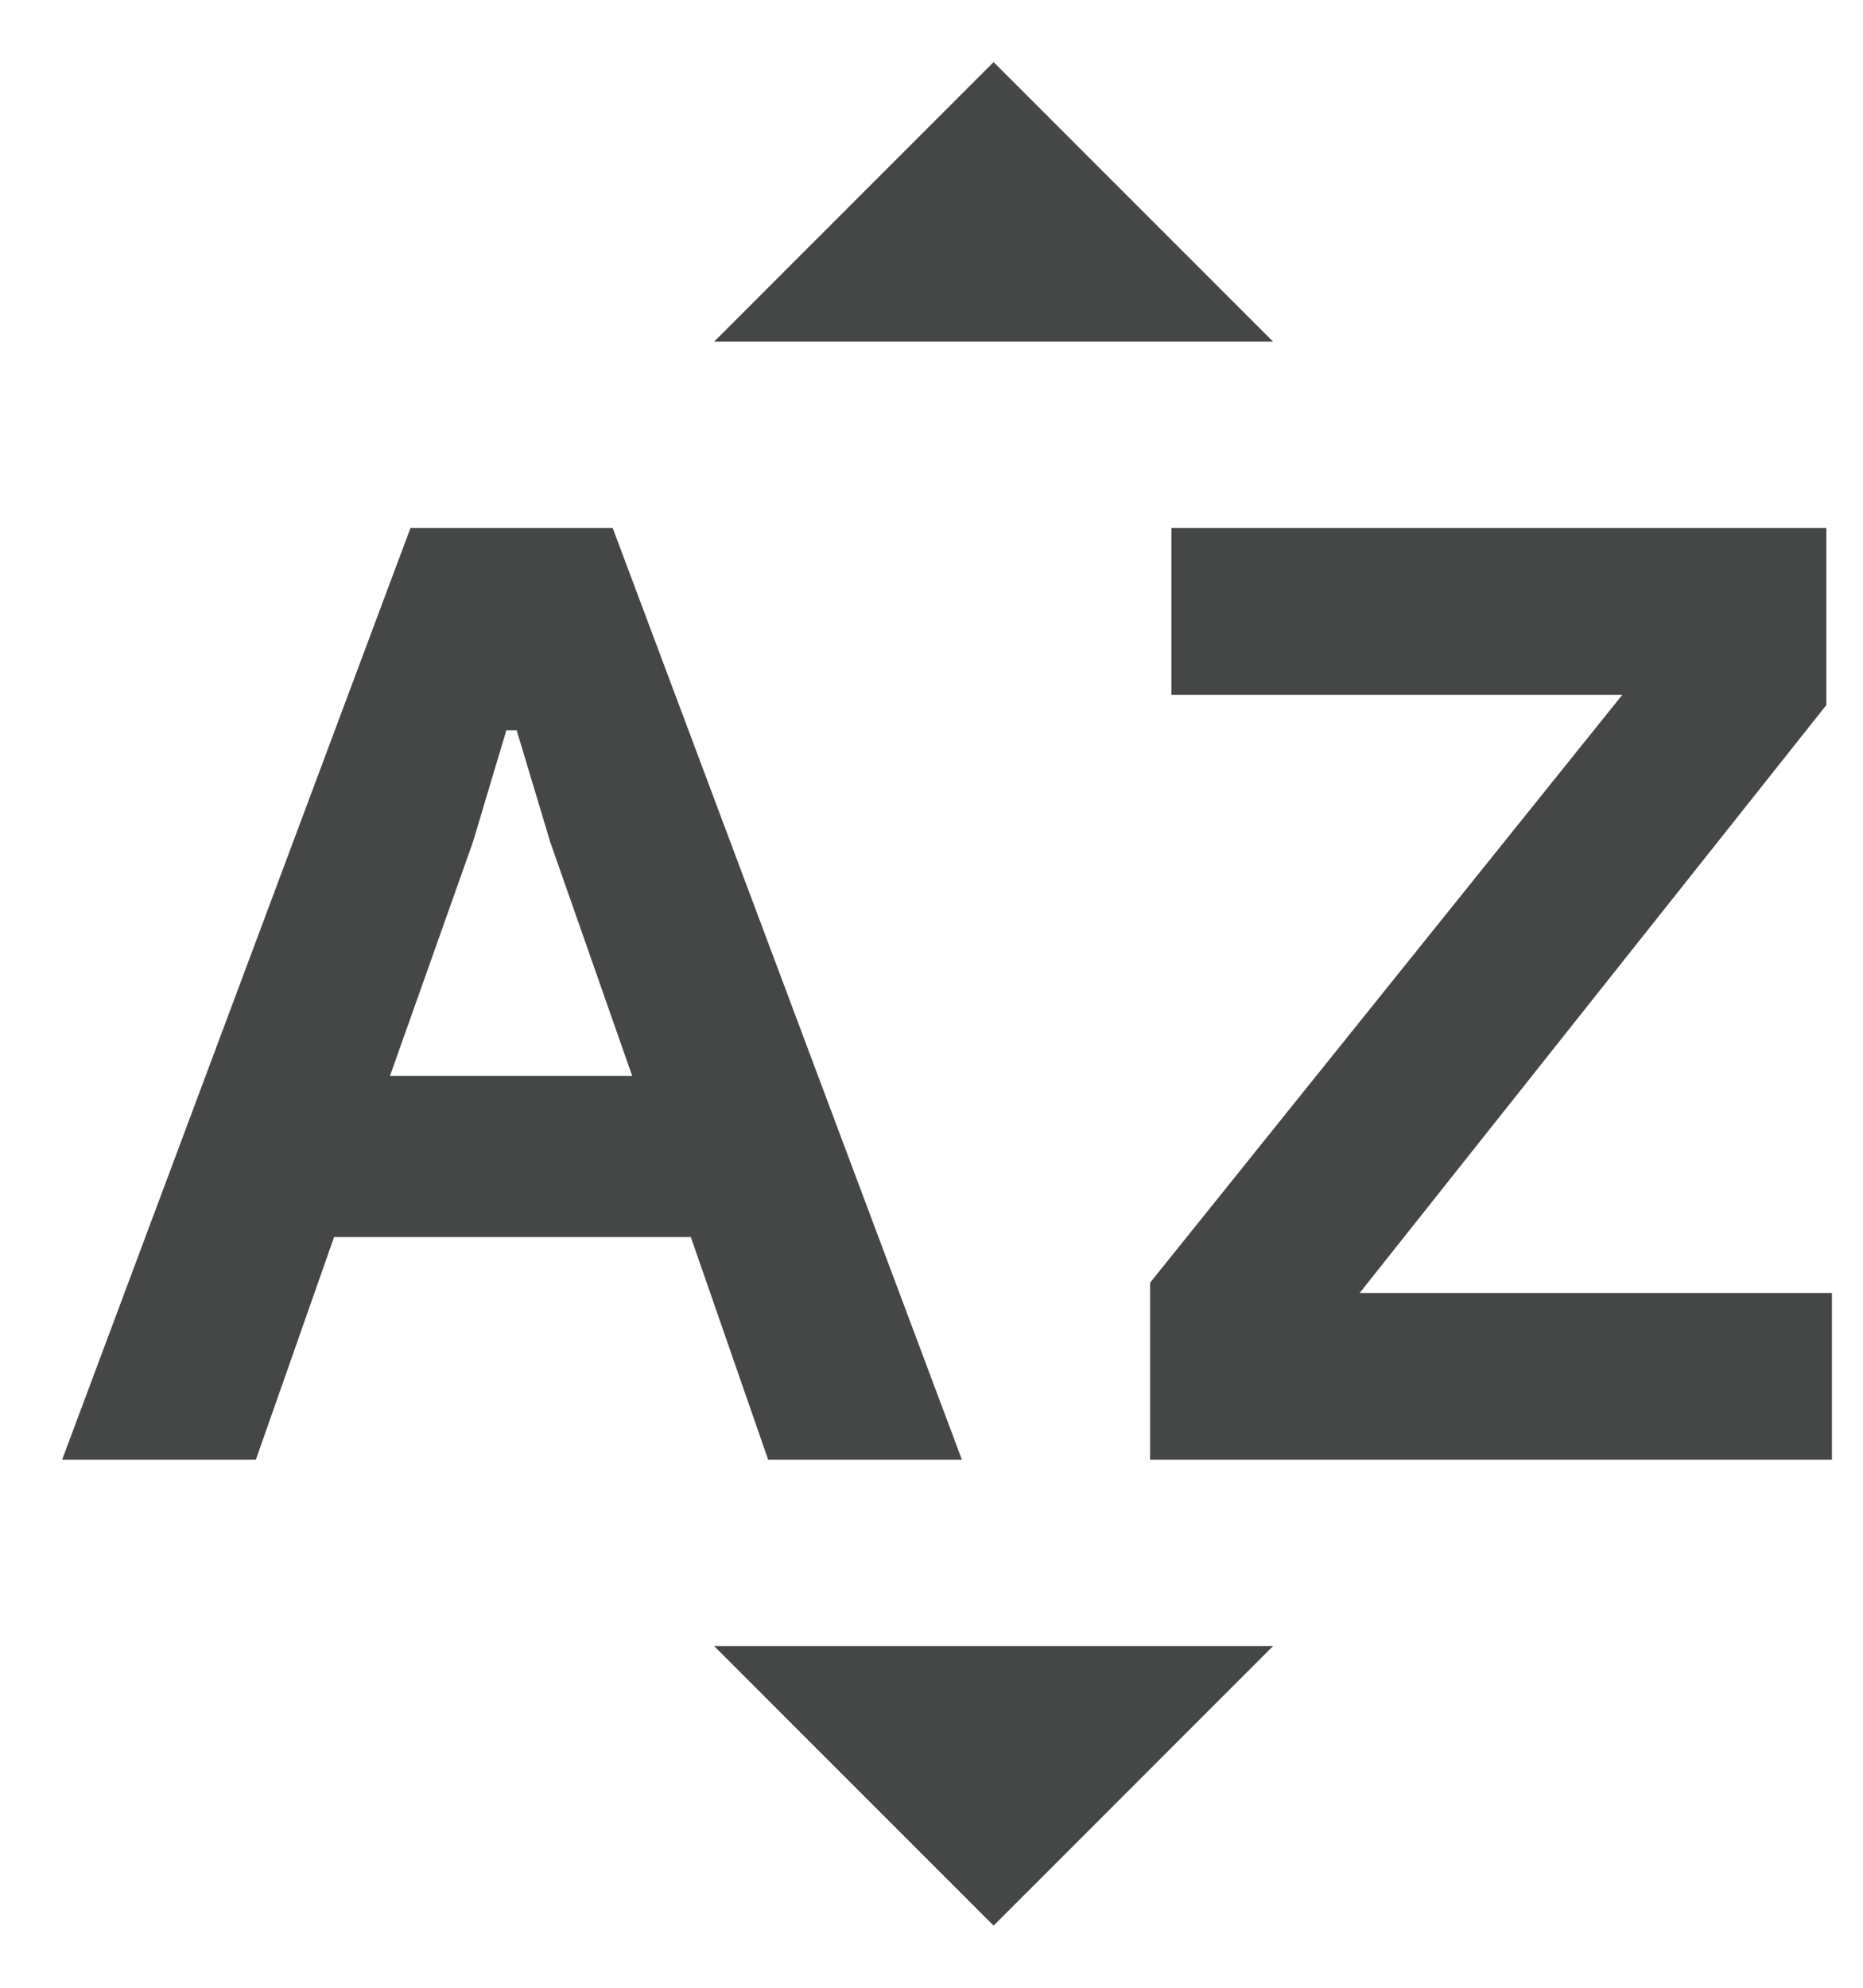 <svg width="15" height="16" viewBox="0 0 15 16" fill="none" xmlns="http://www.w3.org/2000/svg">
<path fill-rule="evenodd" clip-rule="evenodd" d="M8 0.5L5.75 2.75H10.25L8 0.5ZM7.745 11.75L4.933 4.25H3.305L0.5 11.75H2.06L2.69 9.957H5.562L6.185 11.75H7.745ZM3.14 8.66L3.808 6.777L4.077 5.878H4.16L4.43 6.777L5.09 8.66H3.14ZM14.705 5.675L10.947 10.408H14.75V11.75H9.26V10.325L13.062 5.593H9.432V4.25H14.705V5.675ZM10.25 13.25L8 15.5L5.75 13.25H10.25Z" fill="#444746"/>
</svg>
